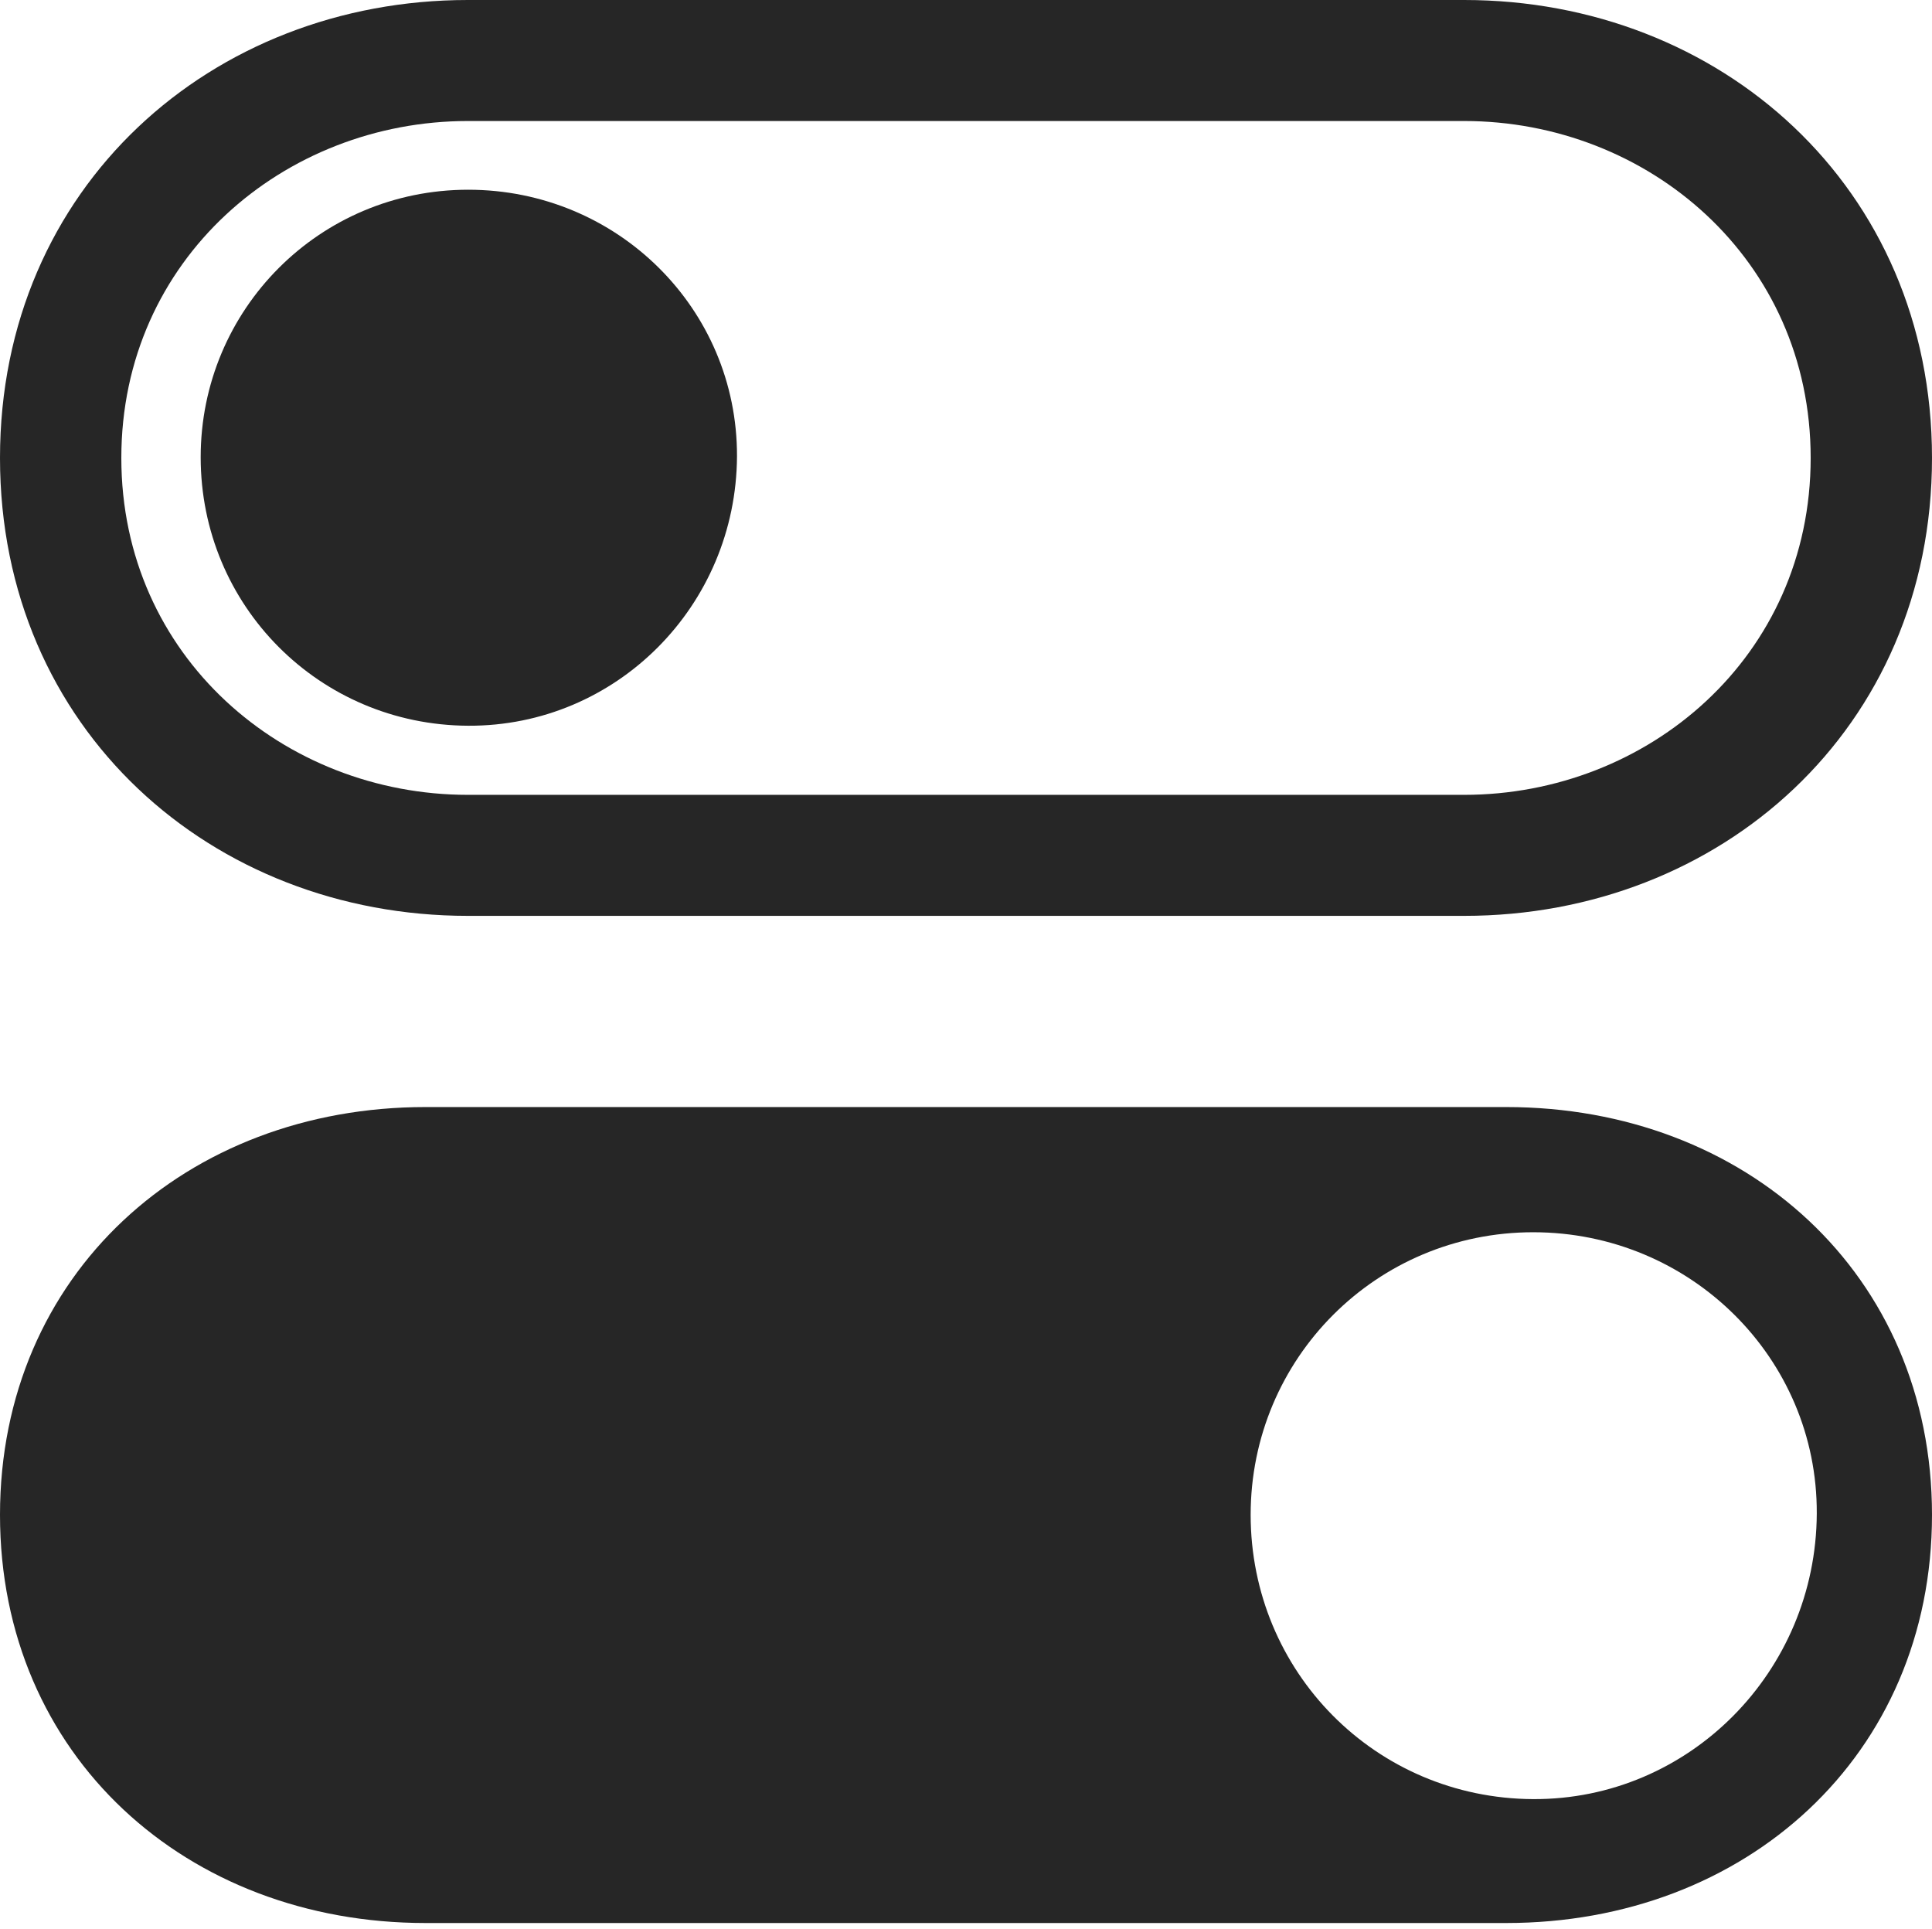 <?xml version="1.0" encoding="UTF-8"?>
<!--Generator: Apple Native CoreSVG 232.5-->
<!DOCTYPE svg
PUBLIC "-//W3C//DTD SVG 1.1//EN"
       "http://www.w3.org/Graphics/SVG/1.1/DTD/svg11.dtd">
<svg version="1.1" xmlns="http://www.w3.org/2000/svg" xmlns:xlink="http://www.w3.org/1999/xlink" width="91.132" height="91.002">
 <g>
  <rect height="91.002" opacity="0" width="91.132" x="0" y="0"/>
  <path d="M20.066 90.704L71.051 90.704C82.321 90.704 91.132 82.826 91.132 71.453C91.132 60.081 82.321 52.217 71.051 52.217L20.066 52.217C8.812 52.217 0 60.081 0 71.453C0 82.826 8.812 90.704 20.066 90.704ZM72.321 84.86C64.877 84.826 58.993 78.844 58.993 71.45C58.993 64.074 64.926 58.122 72.321 58.122C79.731 58.122 85.731 64.055 85.697 71.386C85.664 78.859 79.666 84.894 72.321 84.86Z" fill="#000000" fill-opacity="0.85"/>
  <path d="M22.083 34.231C29.073 34.265 34.73 28.568 34.764 21.517C34.782 14.561 29.119 8.949 22.083 8.949C15.078 8.949 9.466 14.594 9.466 21.566C9.466 28.571 15.062 34.198 22.083 34.231Z" fill="#000000" fill-opacity="0.85"/>
  <path d="M22.068 43.199L69.064 43.199C81.132 43.199 91.132 34.397 91.132 21.6C91.132 8.803 81.132 0 69.064 0L22.068 0C10 0 0 8.803 0 21.6C0 34.397 10 43.199 22.068 43.199ZM22.068 37.491C13.411 37.491 5.723 30.986 5.723 21.6C5.723 12.213 13.411 5.708 22.068 5.708L69.064 5.708C77.722 5.708 85.409 12.213 85.409 21.6C85.409 30.986 77.722 37.491 69.064 37.491Z" fill="#000000" fill-opacity="0.85"/>
 </g>
</svg>
